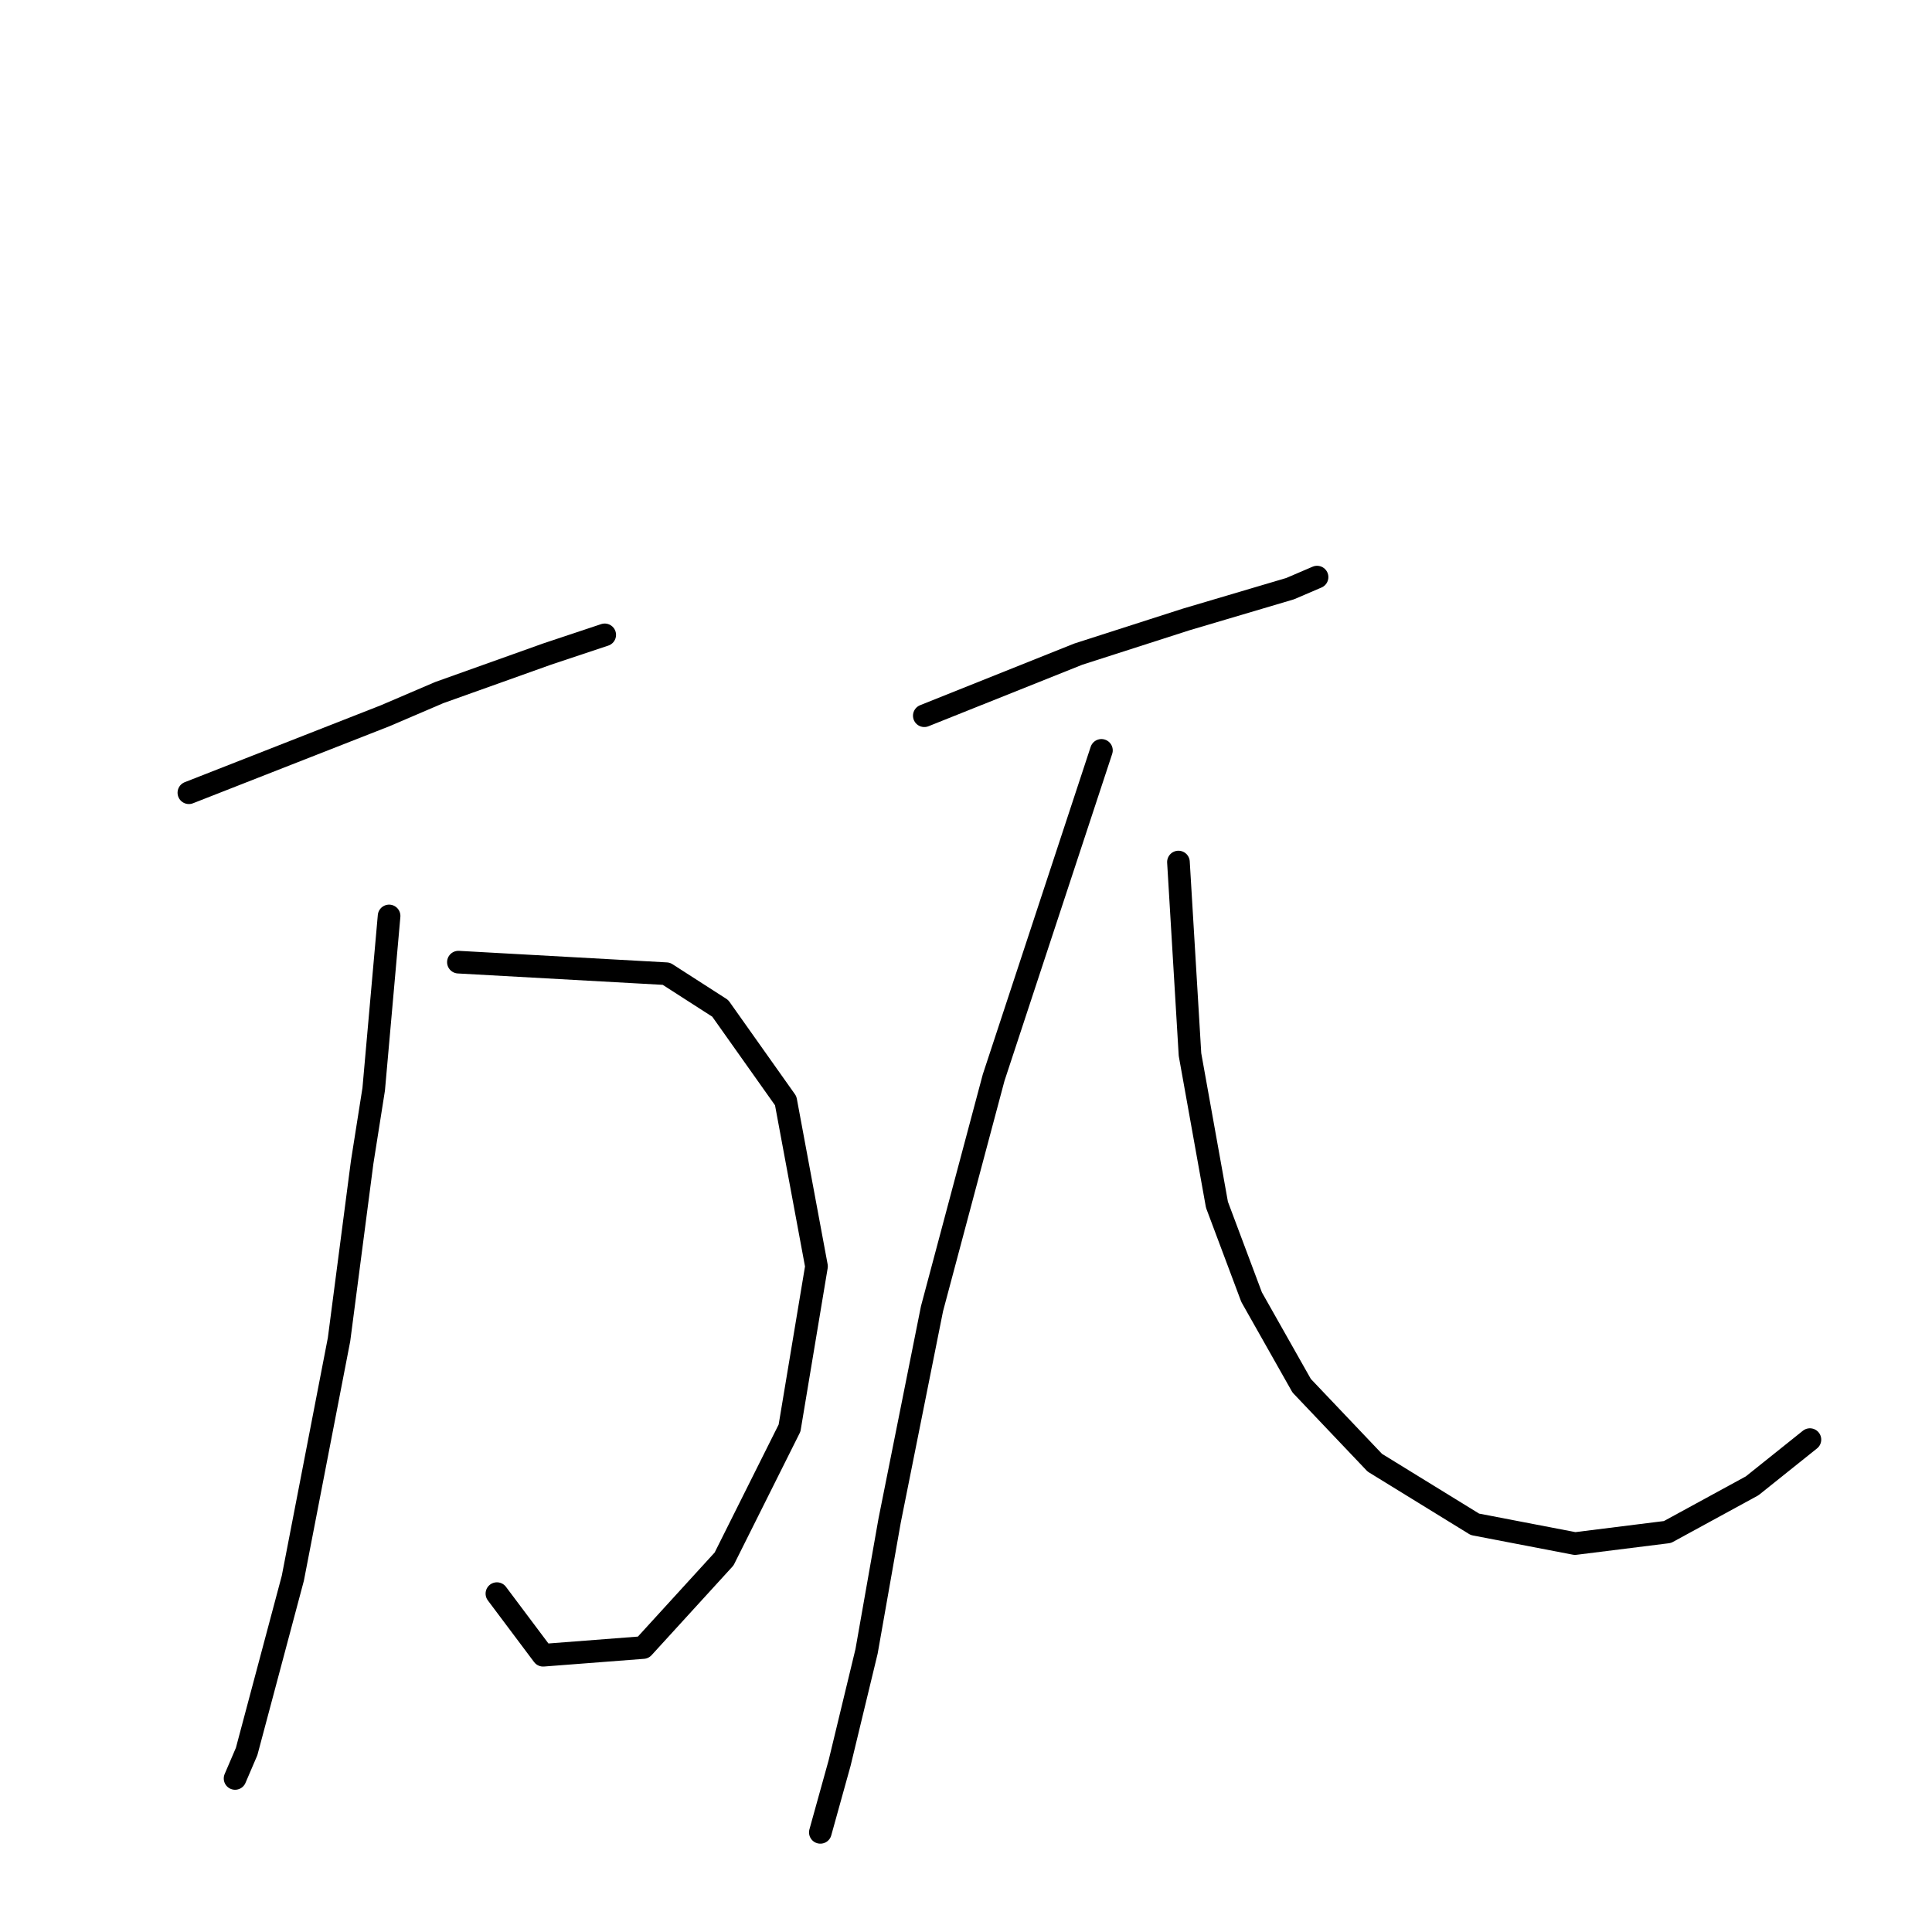 <?xml version="1.0" standalone="no"?>
    <svg width="256" height="256" xmlns="http://www.w3.org/2000/svg" version="1.1">
    <polyline stroke="black" stroke-width="3" stroke-linecap="round" fill="transparent" stroke-linejoin="round" points="25.027 105.041 51.047 94.837 58.19 91.776 72.476 86.674 80.129 84.123 80.129 84.123 " />
        <polyline stroke="black" stroke-width="3" stroke-linecap="round" fill="transparent" stroke-linejoin="round" points="60.741 127.49 88.292 129.021 95.435 133.613 104.109 145.858 108.19 167.797 104.619 189.225 95.945 206.572 85.231 218.307 71.966 219.328 65.843 211.164 65.843 211.164 " />
        <polyline stroke="black" stroke-width="3" stroke-linecap="round" fill="transparent" stroke-linejoin="round" points="51.557 121.368 49.517 144.327 47.986 154.021 44.925 177.491 38.802 209.123 32.68 232.083 31.149 235.654 31.149 235.654 " />
        <polyline stroke="black" stroke-width="3" stroke-linecap="round" fill="transparent" stroke-linejoin="round" points="122.476 94.837 142.884 86.674 157.17 82.082 170.946 78.001 174.517 76.47 174.517 76.47 " />
        <polyline stroke="black" stroke-width="3" stroke-linecap="round" fill="transparent" stroke-linejoin="round" points="145.945 99.429 131.66 142.797 123.496 173.409 117.884 201.47 114.823 218.817 111.252 233.613 108.7 242.797 108.7 242.797 " />
        <polyline stroke="black" stroke-width="3" stroke-linecap="round" fill="transparent" stroke-linejoin="round" points="156.15 114.225 157.68 139.735 161.252 159.633 165.844 171.878 172.476 183.613 182.17 193.817 195.435 201.981 208.701 204.532 220.946 203.001 232.17 196.879 239.823 190.756 239.823 190.756 " />
        </svg>